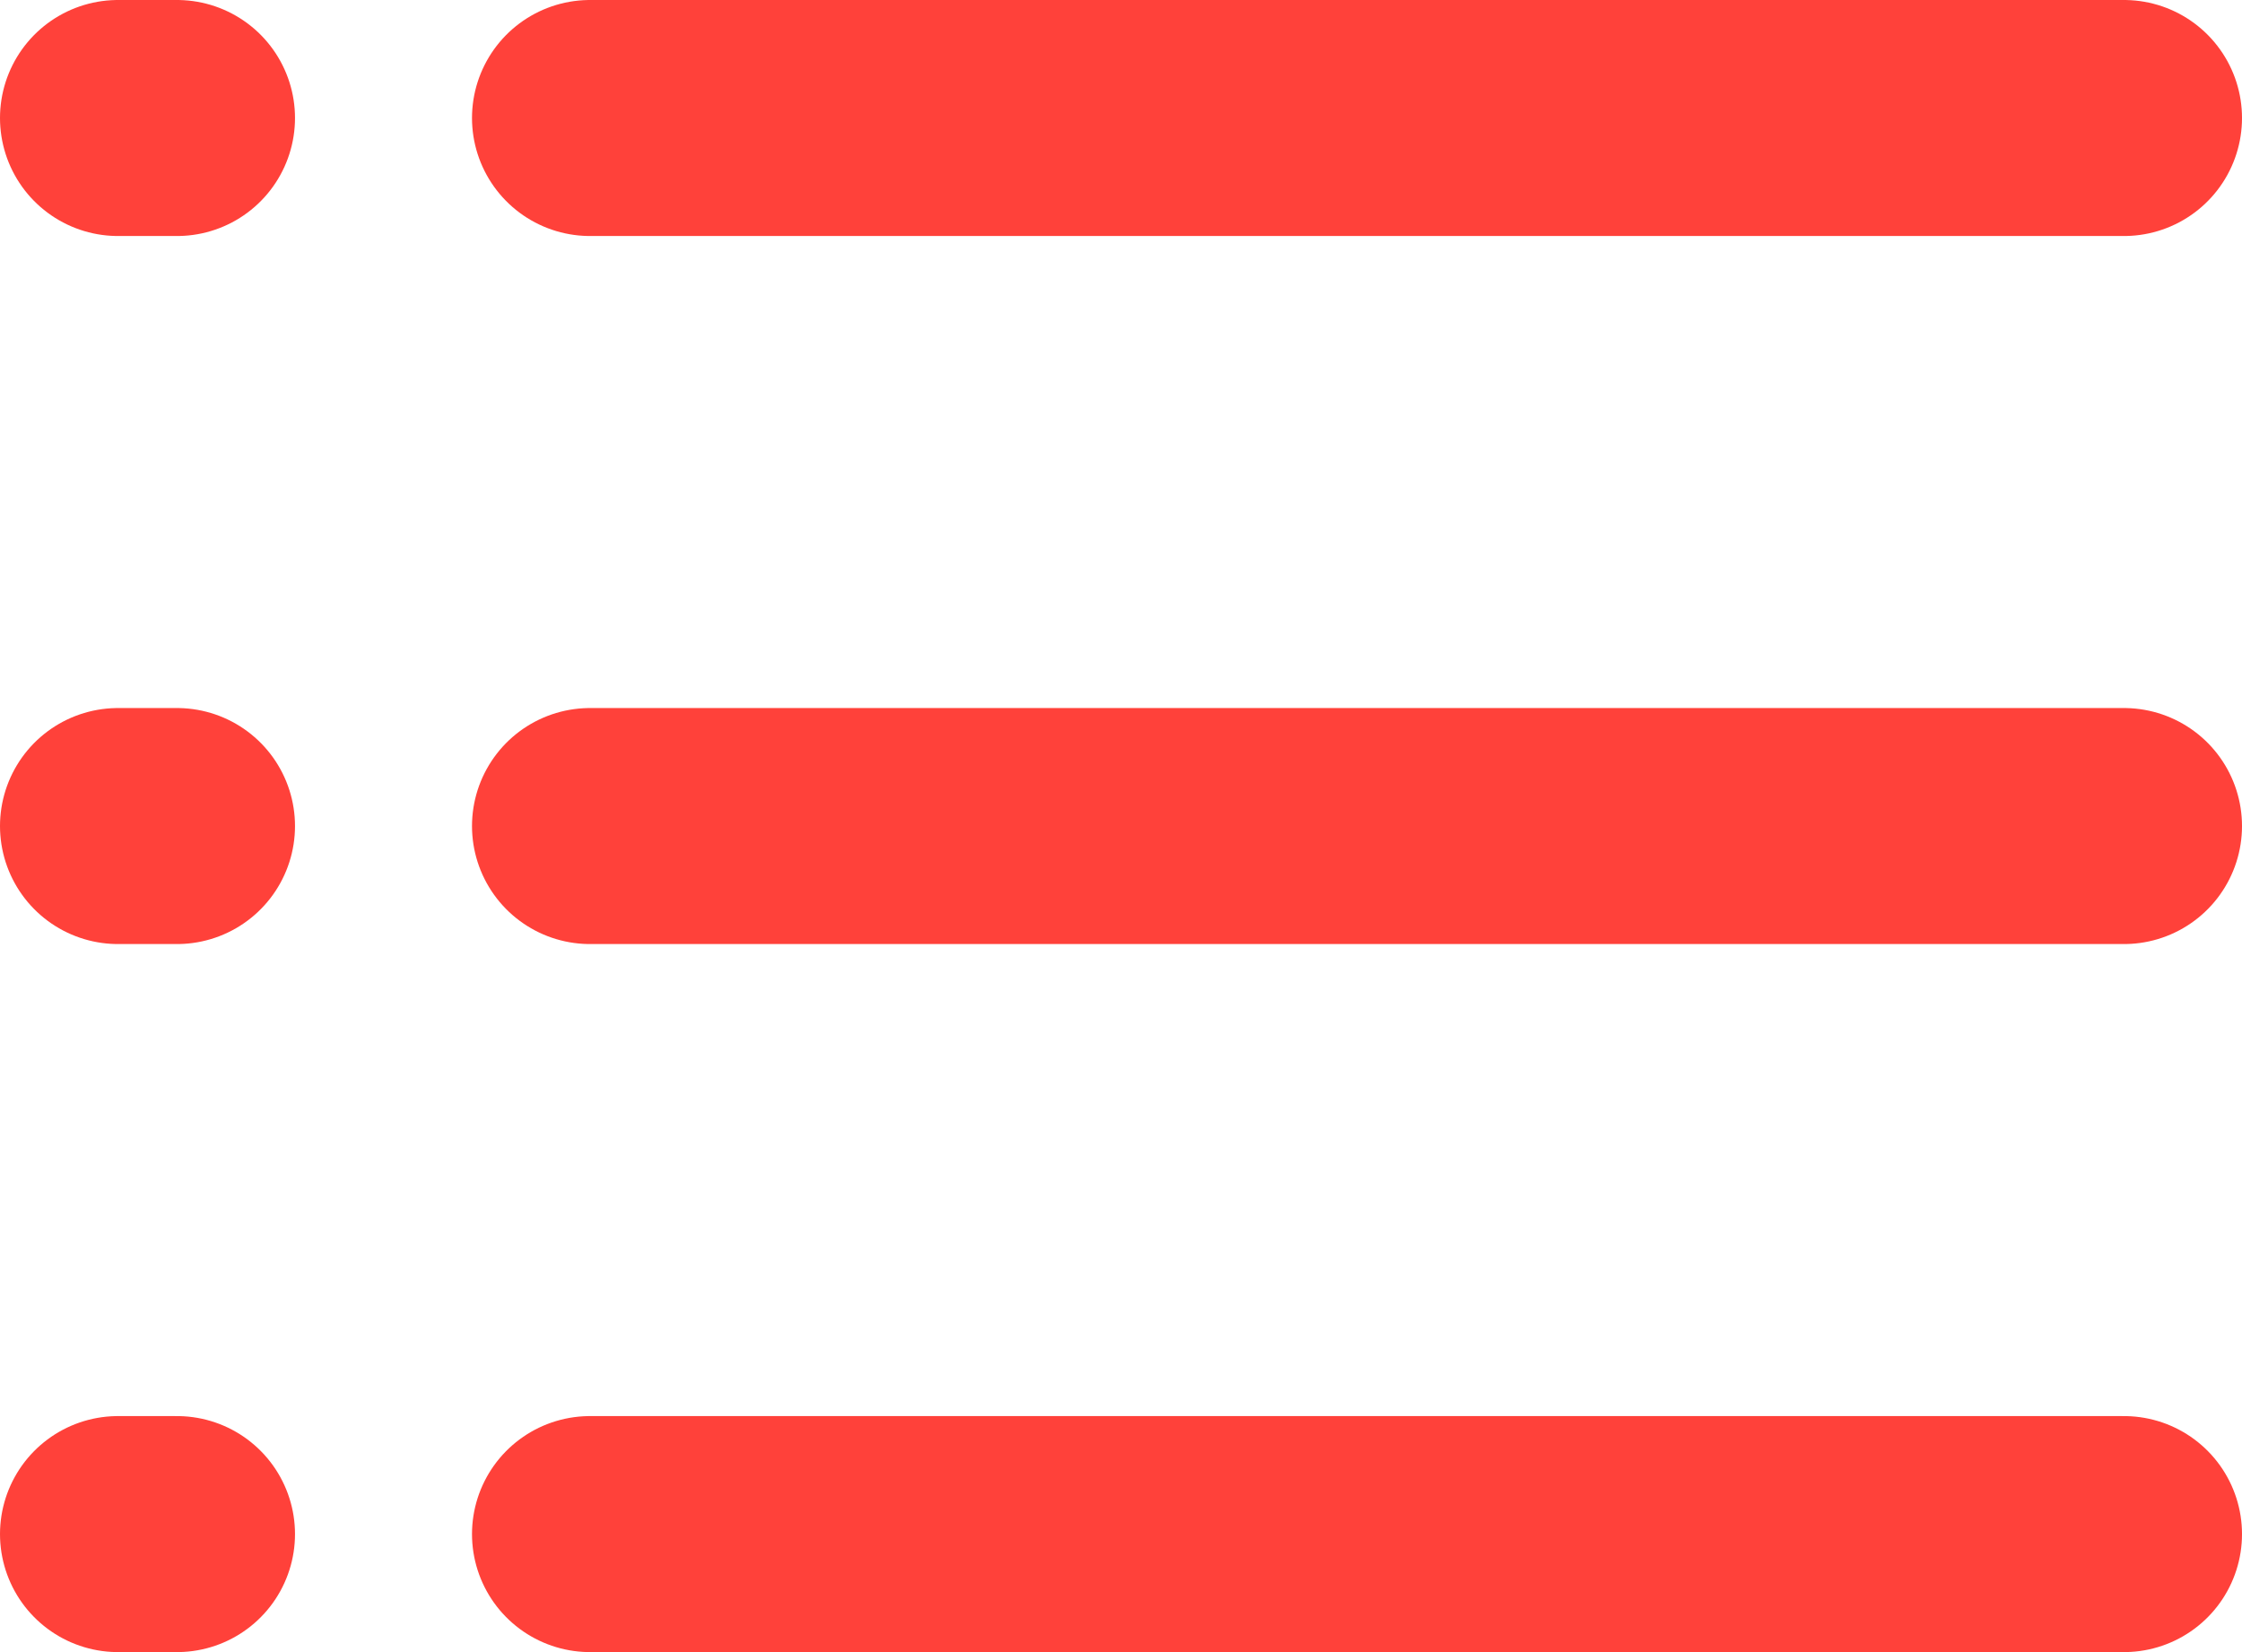 <?xml version="1.0" encoding="UTF-8"?>
<svg width="19px" height="14px" viewBox="0 0 19 14" version="1.1" xmlns="http://www.w3.org/2000/svg" xmlns:xlink="http://www.w3.org/1999/xlink">
    <!-- Generator: Sketch 51.3 (57544) - http://www.bohemiancoding.com/sketch -->
    <title>list (1)</title>
    <desc>Created with Sketch.</desc>
    <defs></defs>
    <g id="Page-1" stroke="none" stroke-width="1" fill="none" fill-rule="evenodd" stroke-linecap="round" stroke-linejoin="round">
        <g id="Desktop-HD" transform="translate(-436, -327)" stroke="#FF413A" stroke-width="2">
            <g id="Group" transform="translate(437, 328)">
                <g id="list-(1)">
                    <path d="M4,0 L17,0" id="Shape"></path>
                    <path d="M4,6 L17,6" id="Shape"></path>
                    <path d="M4,12 L17,12" id="Shape"></path>
                    <path d="M0,0 L0.5,0" id="Shape"></path>
                    <path d="M0,6 L0.5,6" id="Shape"></path>
                    <path d="M0,12 L0.5,12" id="Shape"></path>
                </g>
            </g>
        </g>
    </g>
</svg>